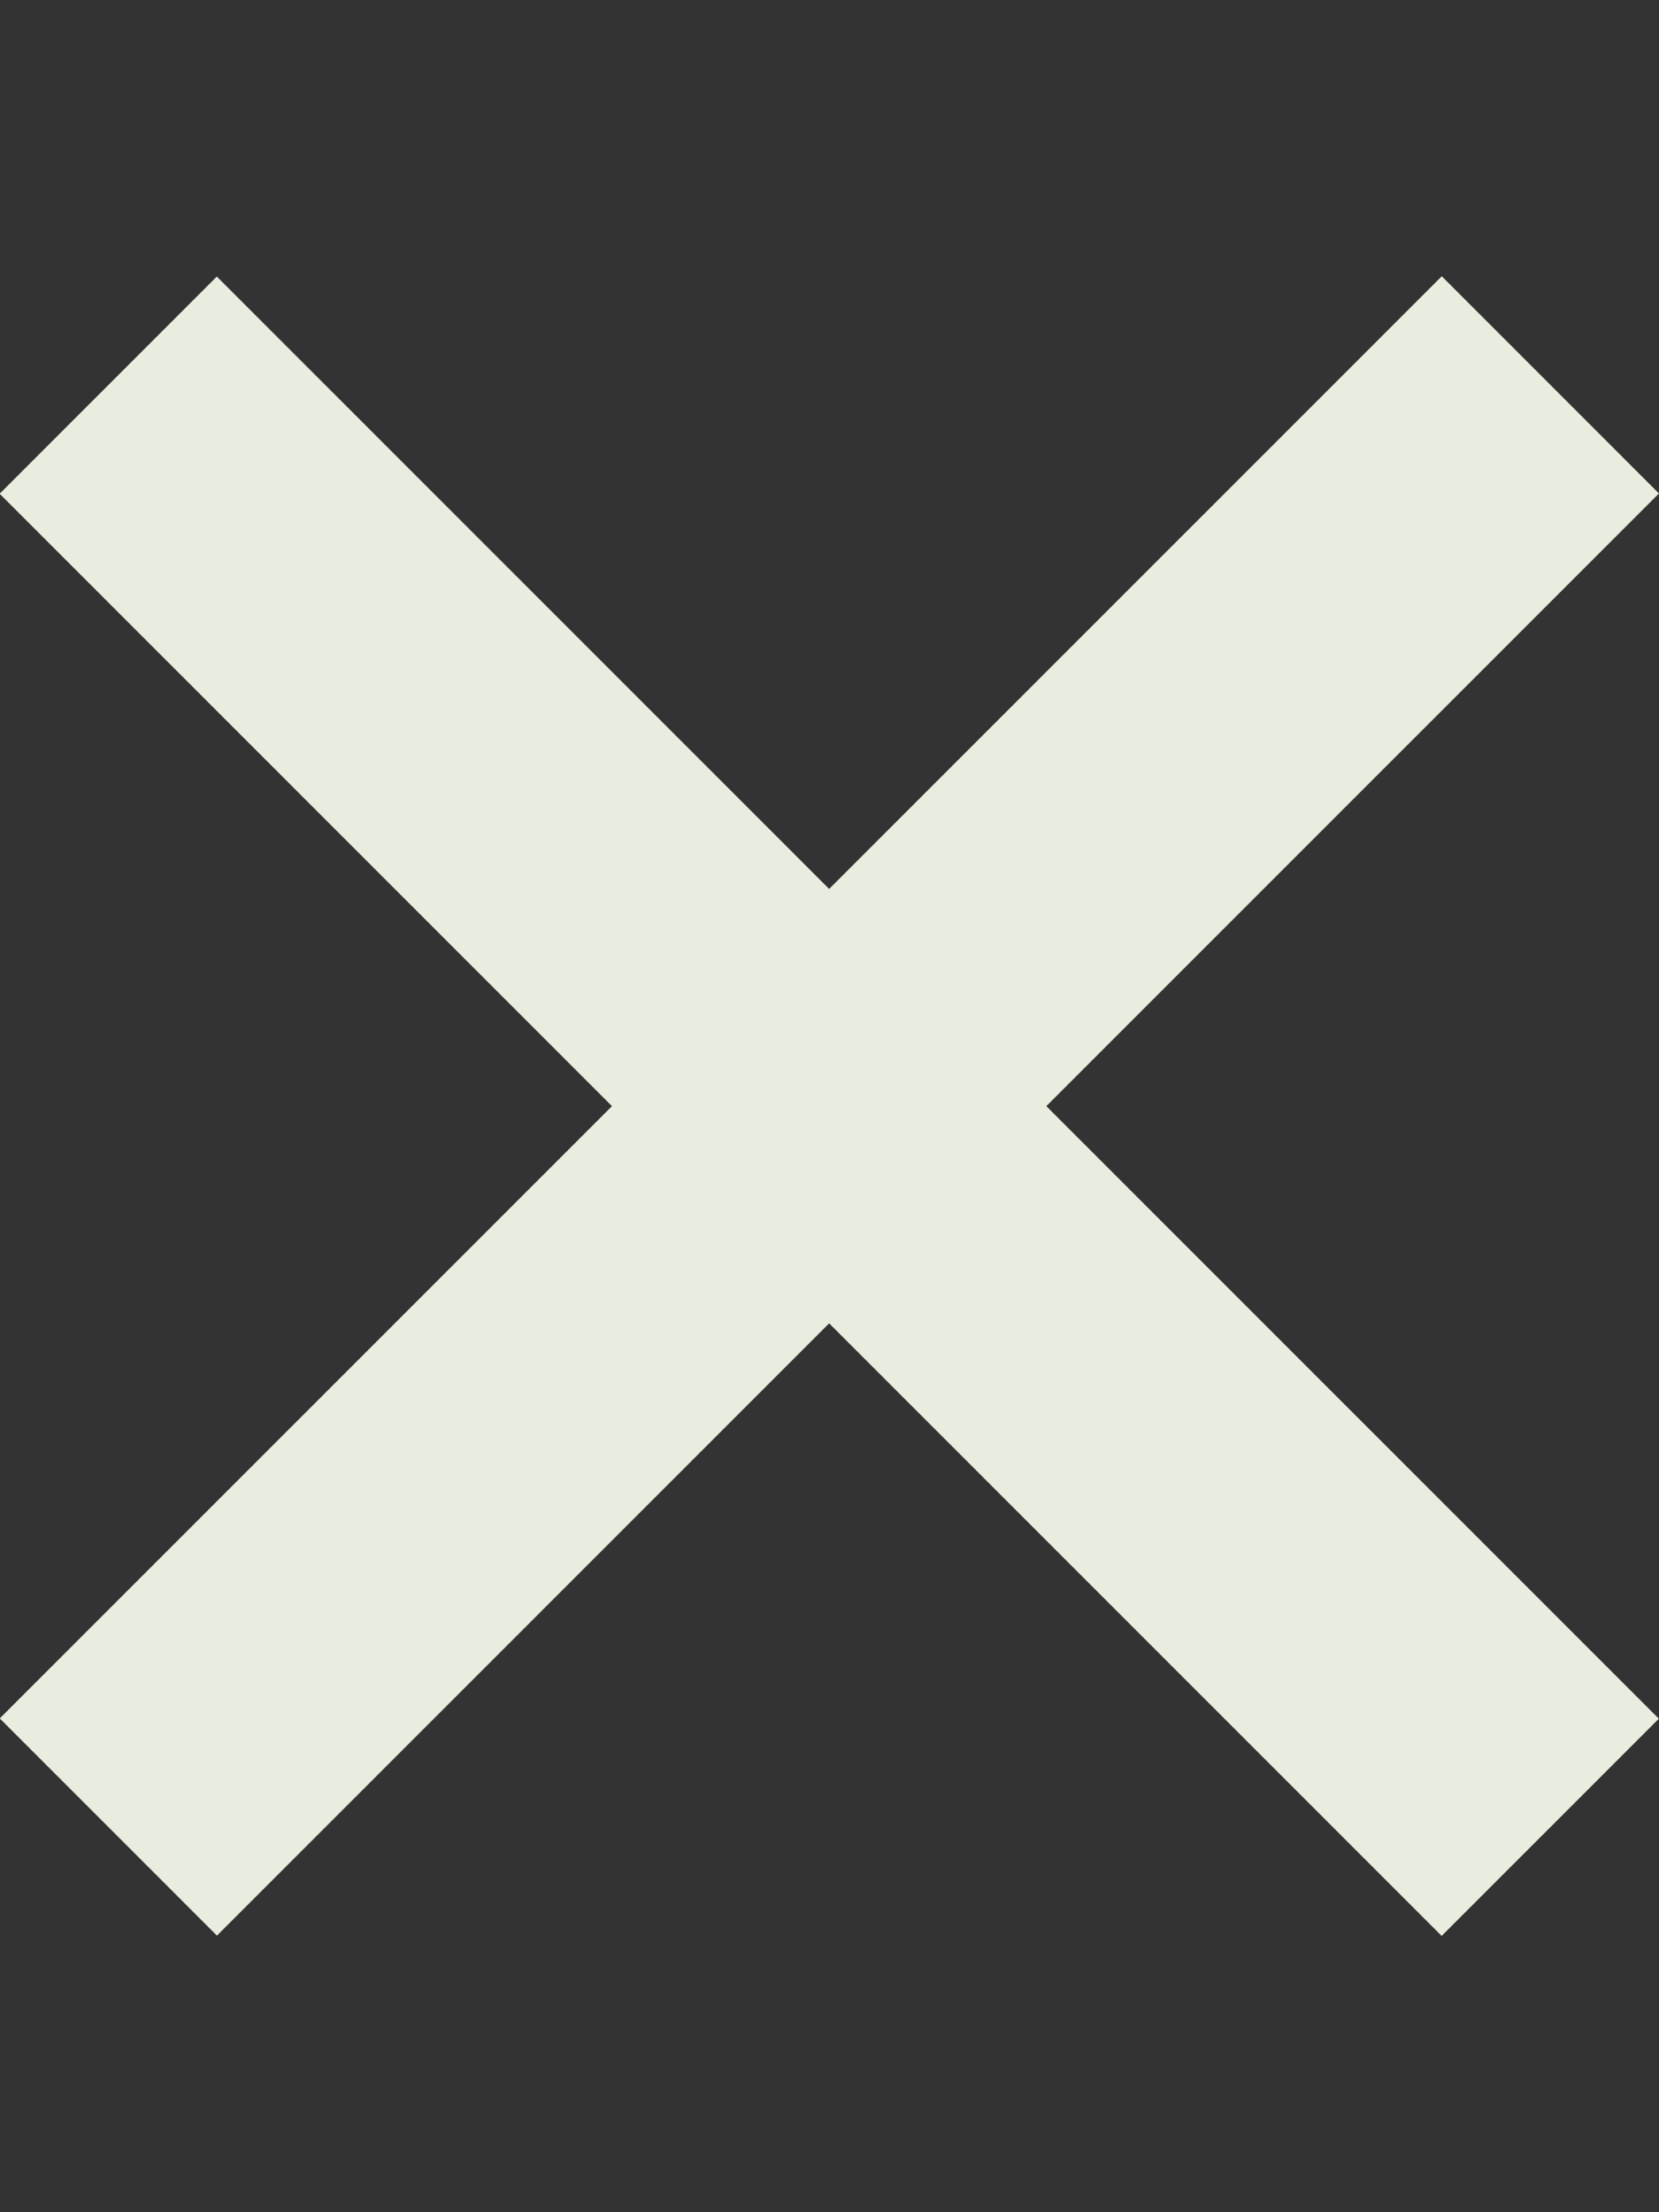 <?xml version="1.0" encoding="UTF-8" standalone="no"?>
<!-- Generator: Adobe Illustrator 27.2.0, SVG Export Plug-In . SVG Version: 6.00 Build 0)  -->

<svg
   version="1.1"
   id="svg4"
   x="0px"
   y="0px"
   viewBox="0 0 384 512"
   style="enable-background:new 0 0 384 512;"
   xml:space="preserve"
   sodipodi:docname="close.svg"
   inkscape:version="1.2.1 (9c6d41e410, 2022-07-14)"
   xmlns:inkscape="http://www.inkscape.org/namespaces/inkscape"
   xmlns:sodipodi="http://sodipodi.sourceforge.net/DTD/sodipodi-0.dtd"
   xmlns="http://www.w3.org/2000/svg"
   xmlns:svg="http://www.w3.org/2000/svg"><rect x="0" y="0" width="384" height="512" fill="#333333" stroke="none"/><defs
   id="defs20" />
<style
   type="text/css"
   id="style2">
	.st0{fill:#FFFFFF;}
</style>
<sodipodi:namedview
   bordercolor="#000000"
   borderopacity="0.25"
   id="namedview6"
   inkscape:current-layer="svg4"
   inkscape:cx="184.60933"
   inkscape:cy="256.62898"
   inkscape:deskcolor="#d1d1d1"
   inkscape:pagecheckerboard="0"
   inkscape:pageopacity="0.0"
   inkscape:showpageshadow="2"
   inkscape:window-height="705"
   inkscape:window-maximized="1"
   inkscape:window-width="1360"
   inkscape:window-x="-8"
   inkscape:window-y="-8"
   inkscape:zoom="1.5898438"
   pagecolor="#ffffff"
   showgrid="false">
	</sodipodi:namedview>
<g
   id="g17"
   style="fill:#e8eddf;fill-opacity:1">
	<g
   id="g9"
   style="fill:#e8eddf;fill-opacity:1">
		<line
   class="st0"
   x1="25"
   y1="89.1"
   x2="359"
   y2="422.9"
   id="line5"
   style="fill:#e8eddf;fill-opacity:1" />
		
			<rect
   x="156.5"
   y="19.9"
   transform="matrix(0.707 -0.707 0.707 0.707 -124.799 210.85)"
   class="st0"
   width="71.1"
   height="472.1"
   id="rect7"
   style="fill:#e8eddf;fill-opacity:1" />
	</g>
	<g
   id="g15"
   style="fill:#e8eddf;fill-opacity:1">
		<line
   class="st0"
   x1="359"
   y1="89.1"
   x2="25"
   y2="422.9"
   id="line11"
   style="fill:#e8eddf;fill-opacity:1" />
		
			<rect
   x="-44.1"
   y="220.5"
   transform="matrix(0.707 -0.707 0.707 0.707 -124.769 210.641)"
   class="st0"
   width="472.1"
   height="71.1"
   id="rect13"
   style="fill:#e8eddf;fill-opacity:1" />
	</g>
</g>
</svg>

